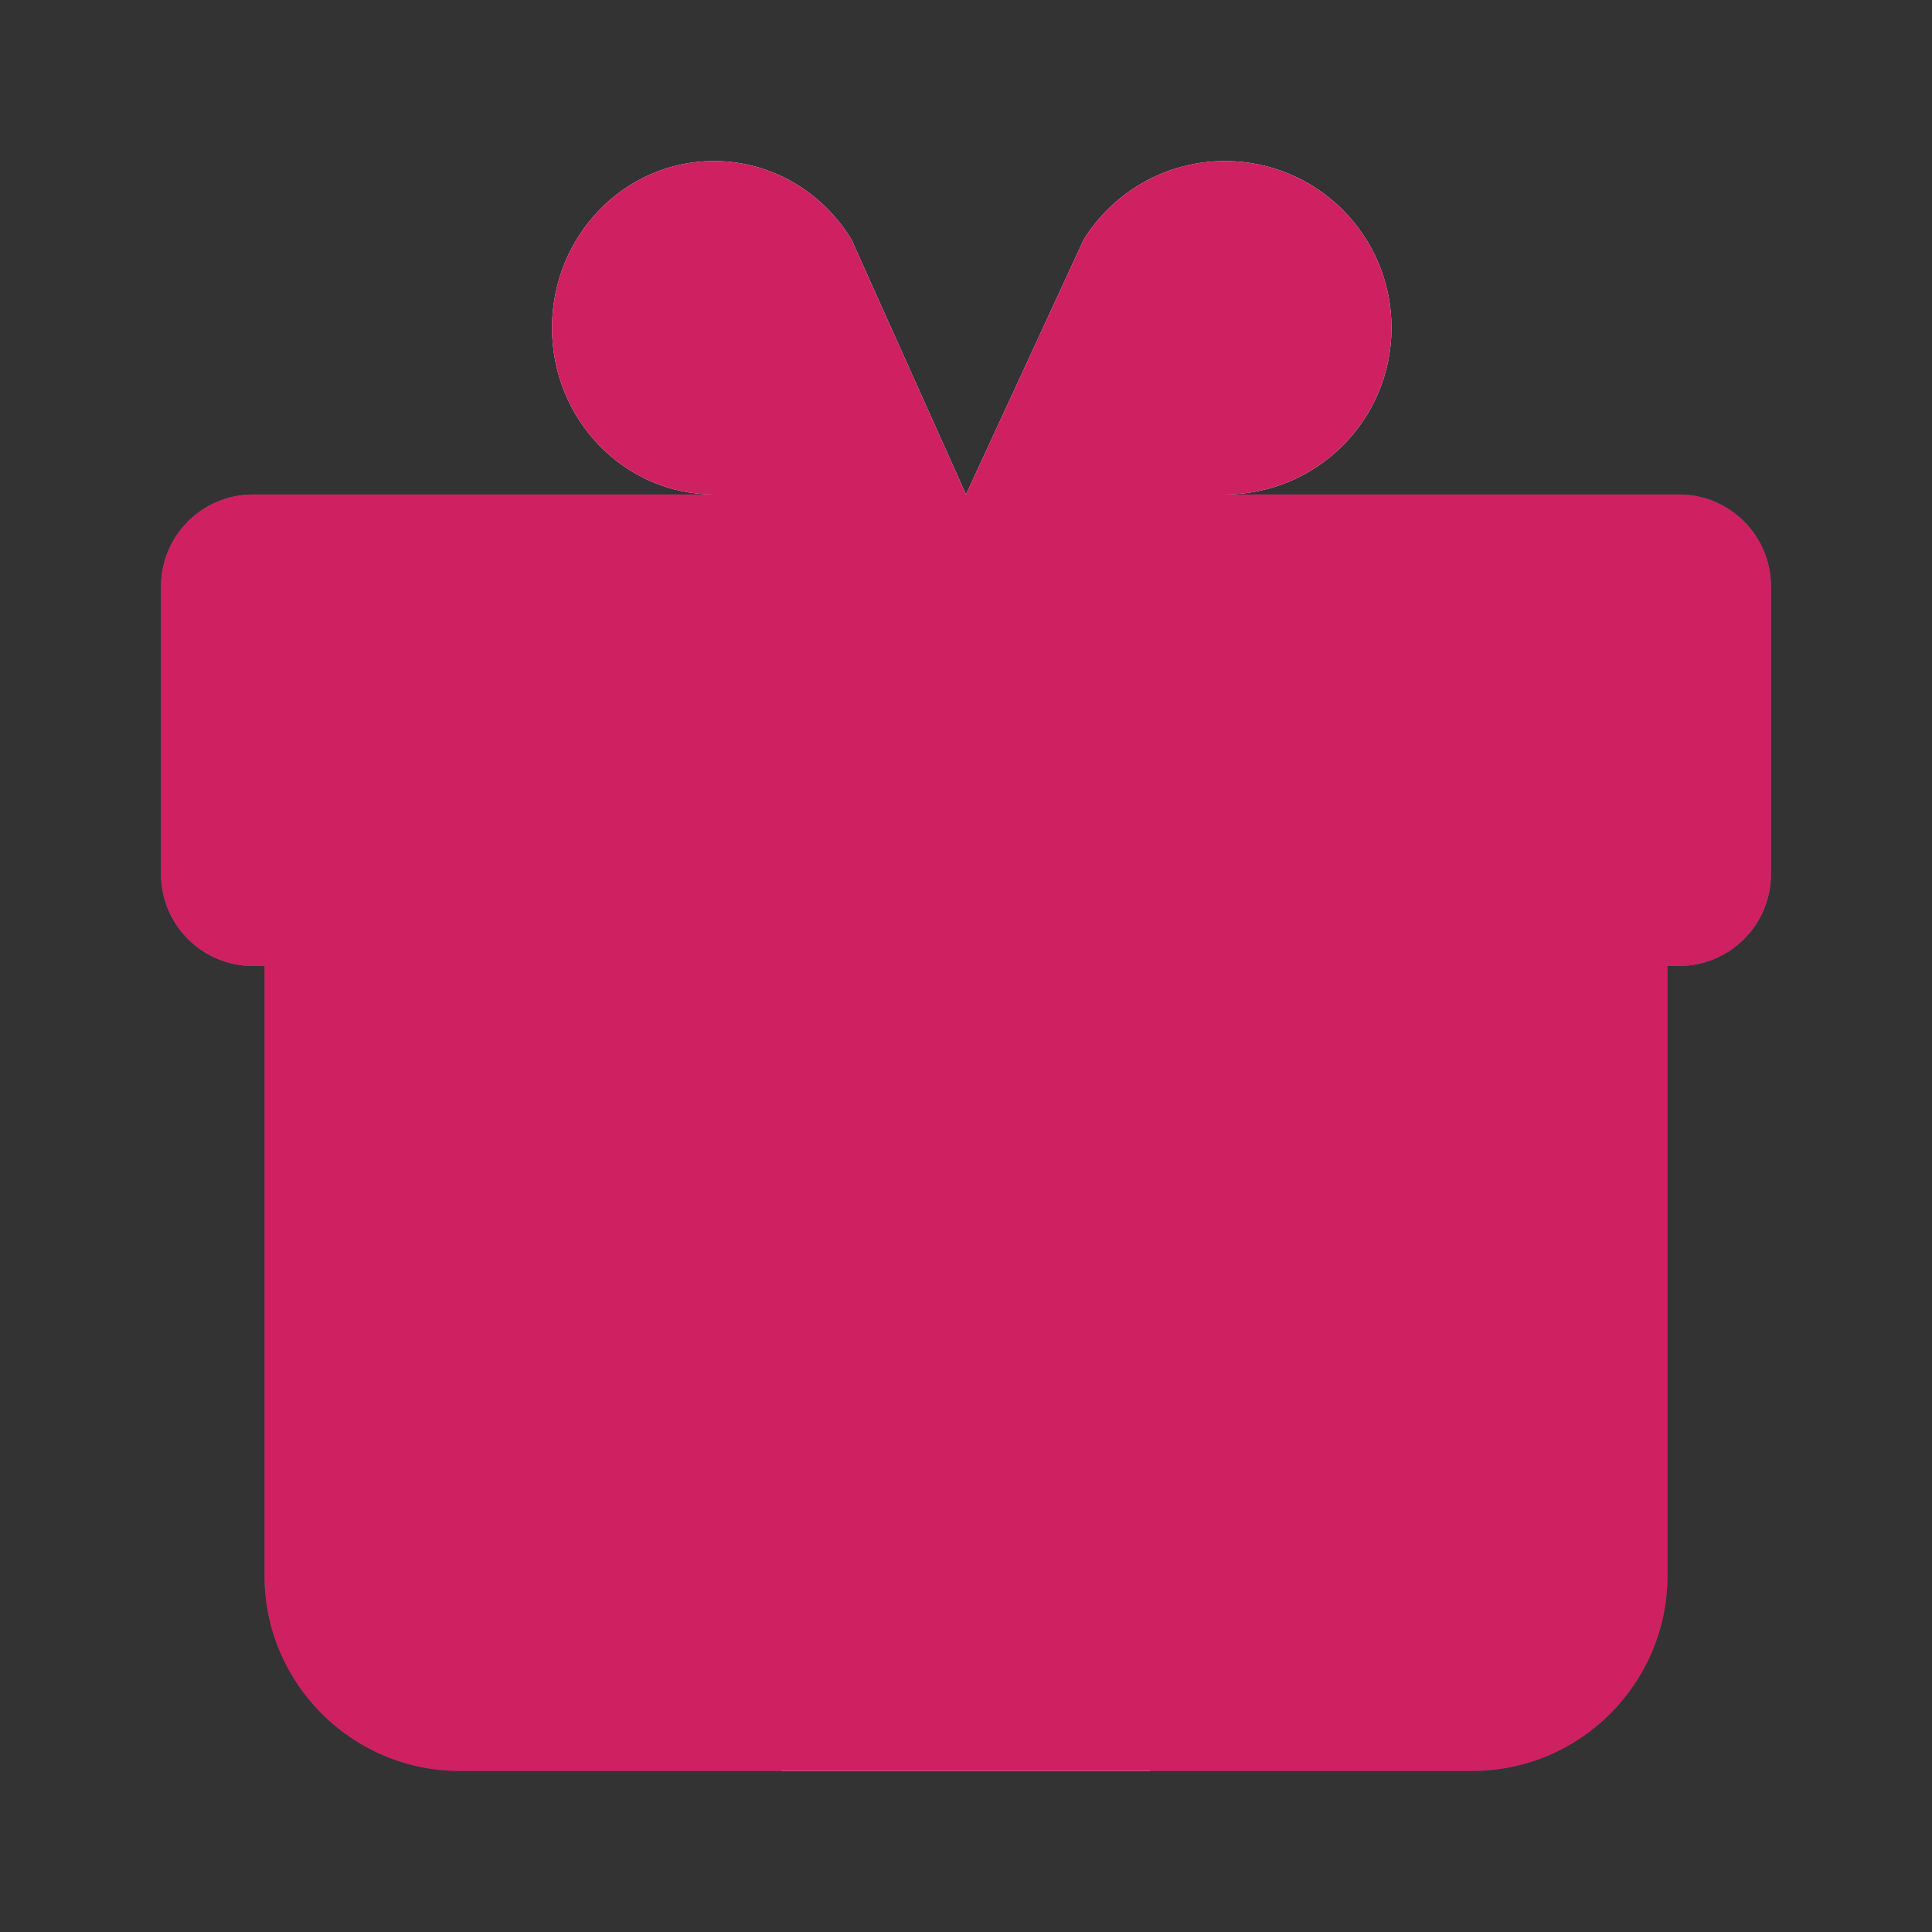 <svg xmlns="http://www.w3.org/2000/svg" width="32" height="32" viewBox="0 0 32 32" fill="none">
<rect x="0" y="0" width="32" height="32" fill="#333333" stroke="none"/>
<path d="M4.381 16H27.619V26.095C27.619 27.884 26.169 29.333 24.381 29.333H7.619C5.831 29.333 4.381 27.884 4.381 26.095V16Z" fill="#464C5B"/>
<path d="M2.667 9.714C2.667 8.873 3.349 8.19 4.19 8.19H27.809C28.651 8.19 29.333 8.873 29.333 9.714V14.476C29.333 15.318 28.651 16 27.809 16H4.19C3.349 16 2.667 15.318 2.667 14.476V9.714Z" fill="#5E6B82"/>
<path d="M12.952 8.19H19.048V29.333H12.952V8.19Z" fill="#E6EFFF"/>
<path opacity="0.4" d="M12.952 16H19.048V19.809H12.952V16Z" fill="#AEBEDD"/>
<path fill-rule="evenodd" clip-rule="evenodd" d="M20.29 2.667C21.813 2.667 23.048 3.903 23.048 5.429C23.048 6.953 21.813 8.19 20.29 8.19H16L17.95 3.967C18.437 3.186 19.303 2.667 20.29 2.667Z" fill="#E6EFFF"/>
<path fill-rule="evenodd" clip-rule="evenodd" d="M11.825 2.667C12.786 2.667 13.628 3.186 14.103 3.967L16 8.19H11.825C10.344 8.19 9.143 6.953 9.143 5.429C9.143 3.903 10.344 2.667 11.825 2.667Z" fill="#E6EFFF"/>
<g style="mix-blend-mode:color">
<path d="M23.048 5.429C23.048 3.903 21.813 2.667 20.289 2.667C19.303 2.667 18.437 3.186 17.95 3.967L16 8.19L14.103 3.967C13.628 3.186 12.786 2.667 11.825 2.667C10.344 2.667 9.143 3.903 9.143 5.429C9.143 6.953 10.344 8.19 11.825 8.19H4.19C3.349 8.19 2.667 8.873 2.667 9.714V14.476C2.667 15.318 3.349 16 4.19 16H4.381V26.095C4.381 27.884 5.831 29.333 7.619 29.333H24.381C26.169 29.333 27.619 27.884 27.619 26.095V16H27.809C28.651 16 29.333 15.318 29.333 14.476V9.714C29.333 8.873 28.651 8.19 27.809 8.19H20.289C21.813 8.19 23.048 6.953 23.048 5.429Z" fill="#CF2061"/>
</g>
<script xmlns=""/></svg>
